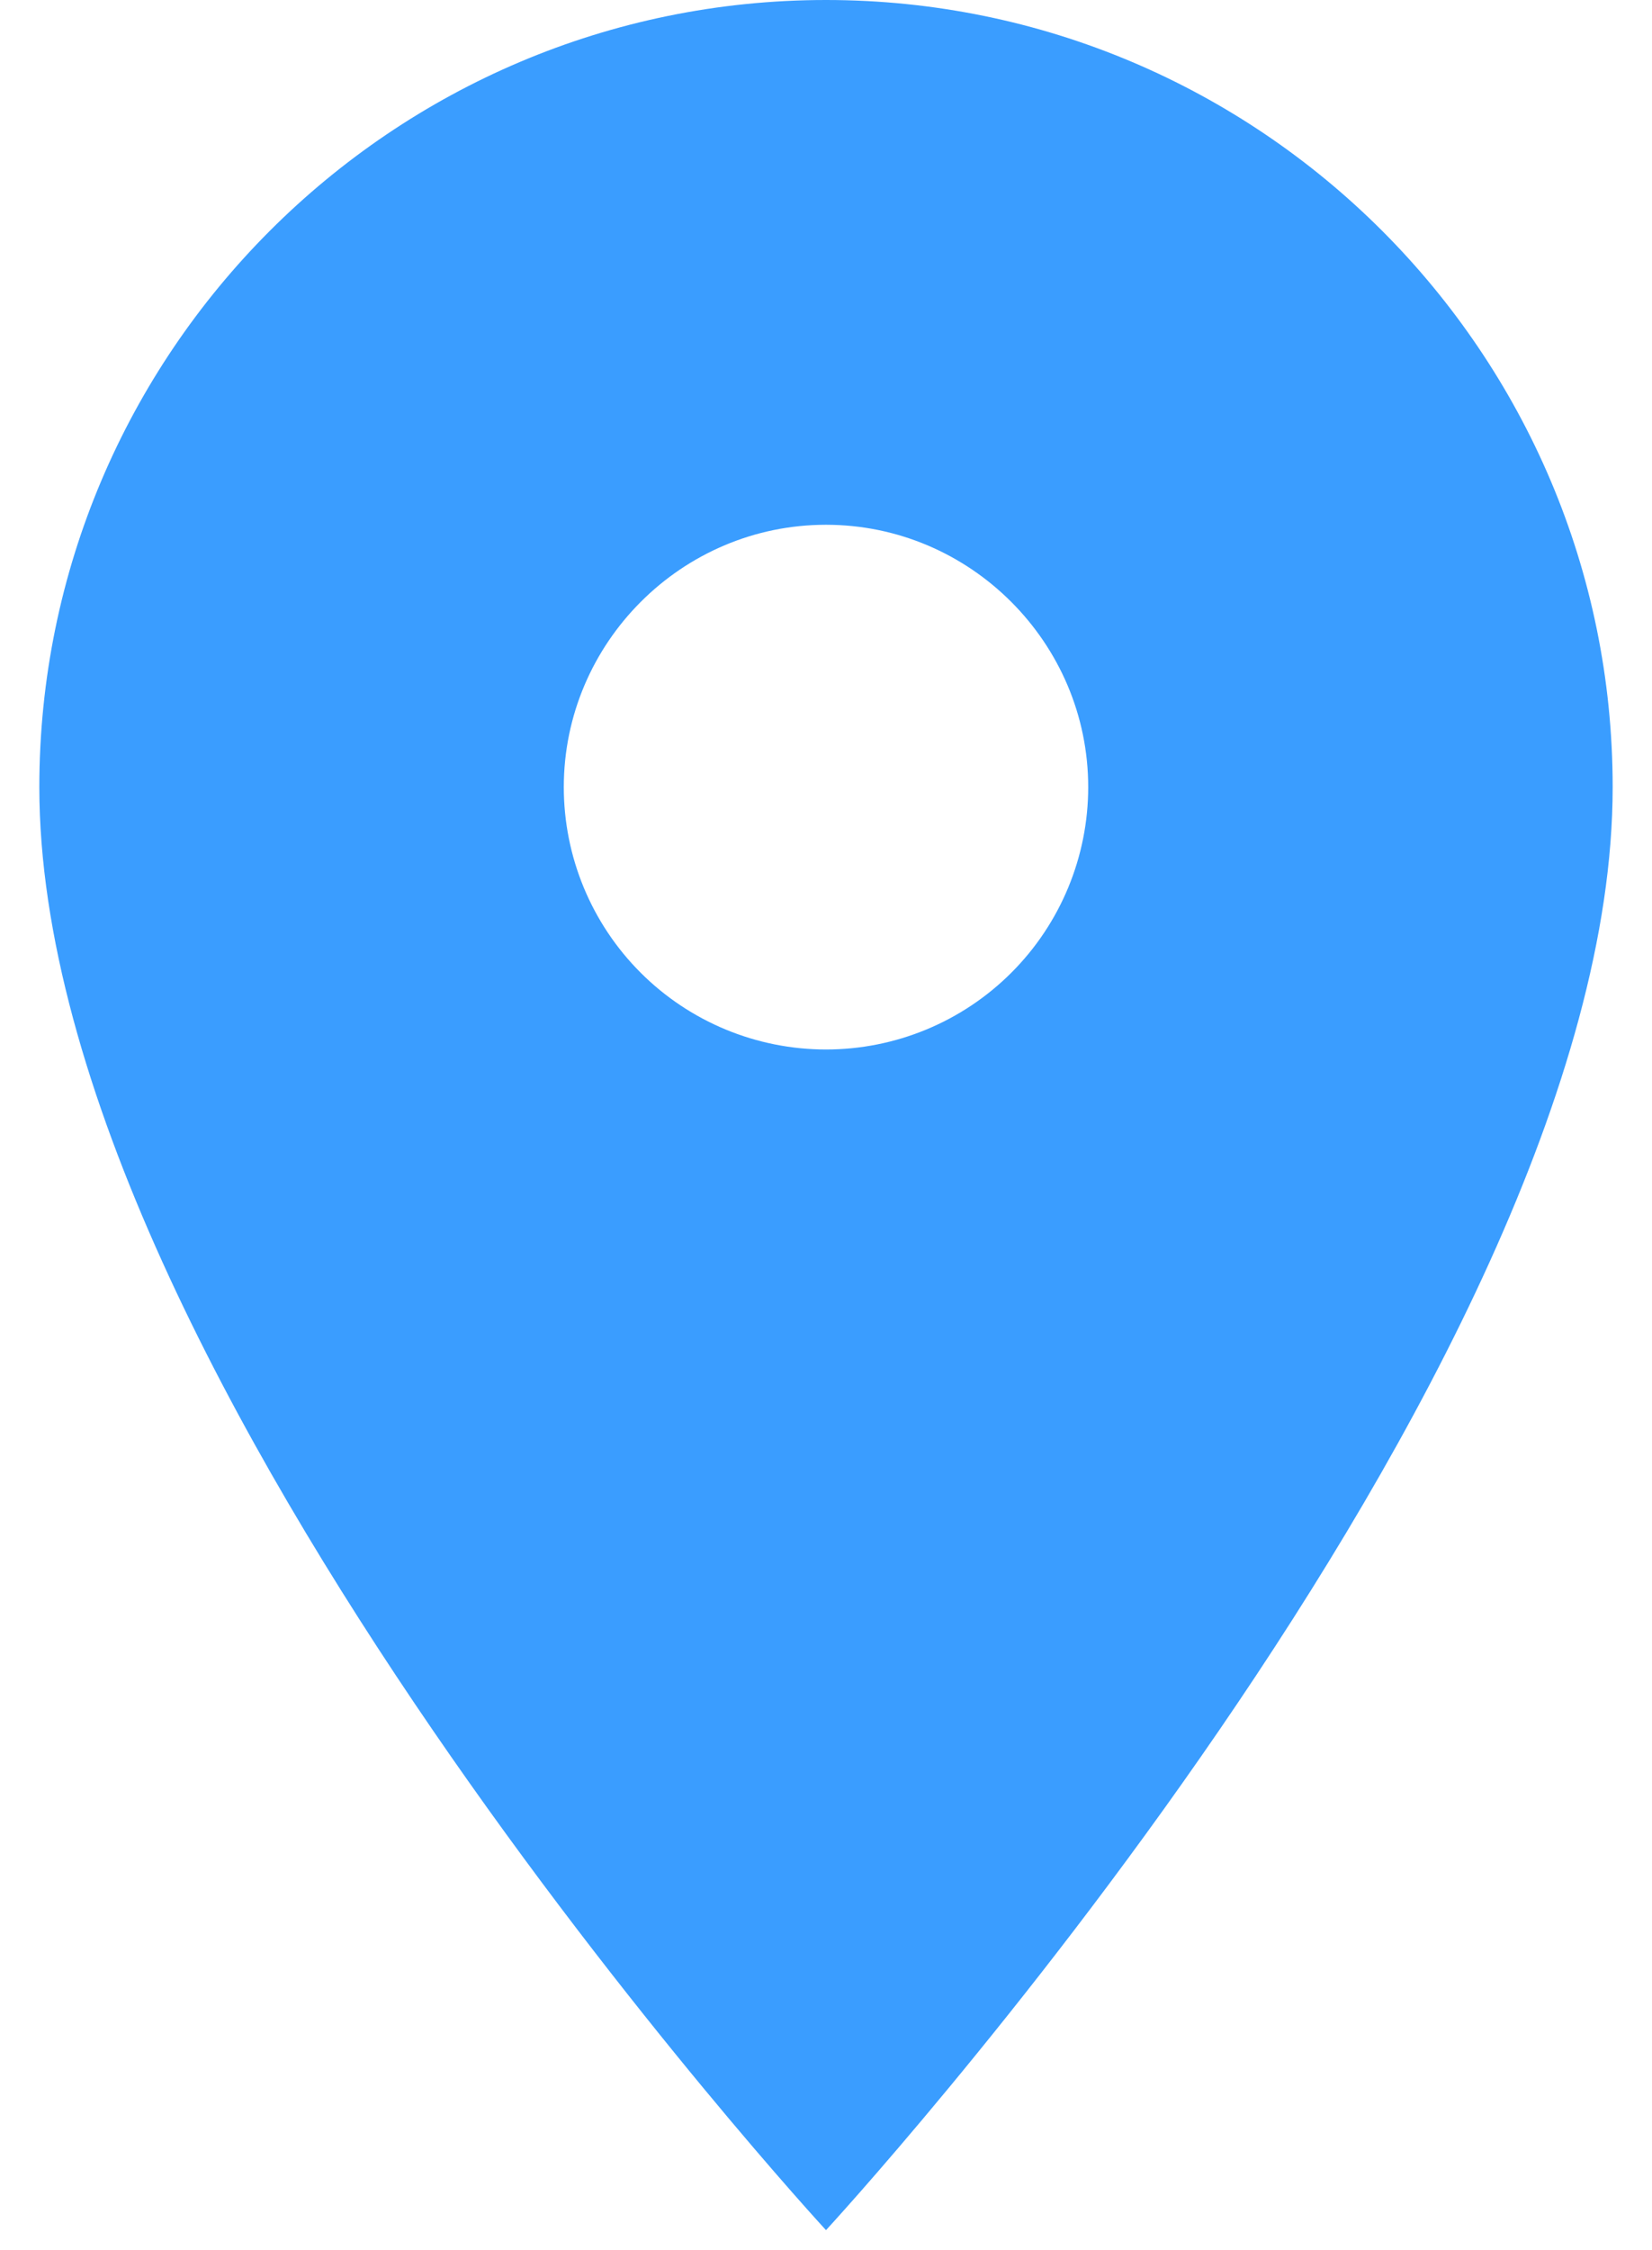 <svg width="36" height="49" viewBox="0 0 36 49" fill="none" xmlns="http://www.w3.org/2000/svg">
<path d="M35.143 17.143C35.143 7.686 27.457 0 18 0C8.543 0 0.857 7.686 0.857 17.143C0.857 30 18 48.571 18 48.571C18 48.571 35.143 30 35.143 17.143ZM12.286 17.143C12.286 14 14.857 11.429 18 11.429C21.143 11.429 23.714 14 23.714 17.143C23.714 18.658 23.112 20.112 22.041 21.183C20.969 22.255 19.516 22.857 18 22.857C16.485 22.857 15.031 22.255 13.959 21.183C12.888 20.112 12.286 18.658 12.286 17.143Z" fill="#3A9DFF"/>
</svg>
